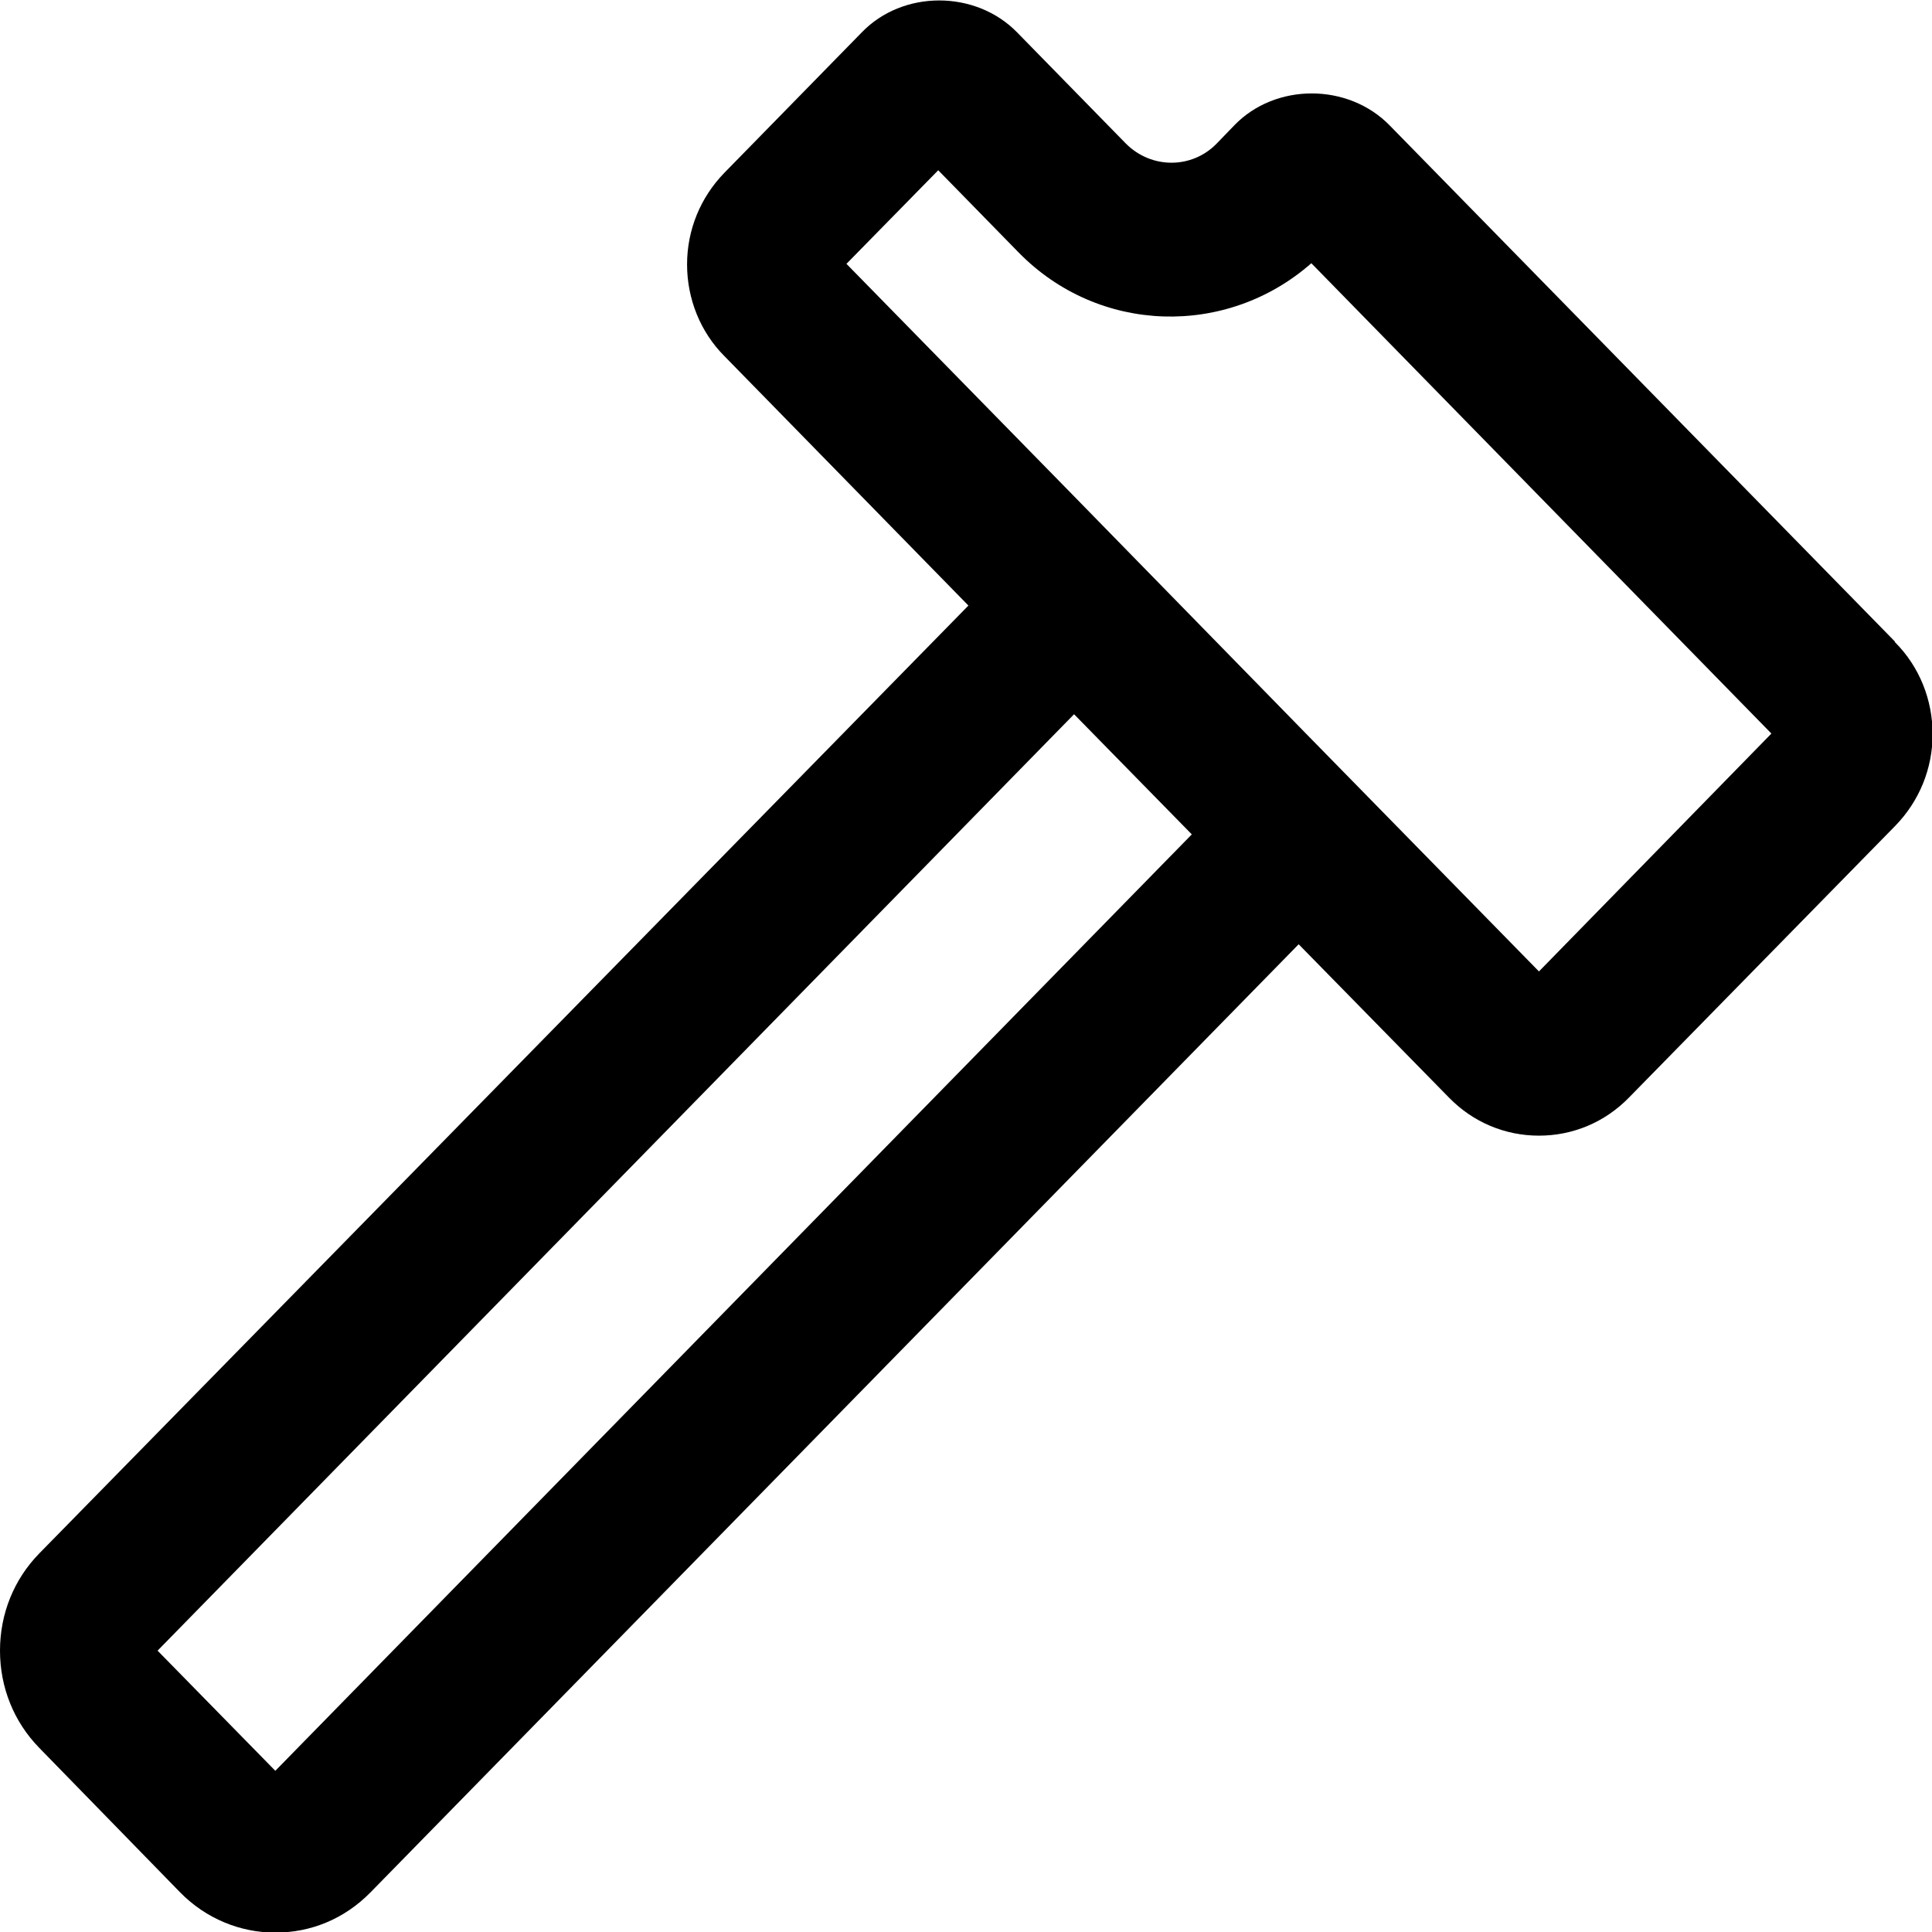 <svg xmlns:xlink="http://www.w3.org/1999/xlink" xmlns="http://www.w3.org/2000/svg" class="mainmenu-icon mainmenu-icon-k663" width="32"  height="32" ><defs><symbol id="k663" xmlns="http://www.w3.org/2000/svg" viewBox="0 0 32 32">
    <path d="M31.38,10.62L23.02,2.08c-.69-.71-1.9-.71-2.58,0l-.29,.3c-.41,.42-1.08,.42-1.5,0l-1.8-1.84c-.69-.71-1.9-.71-2.58,0l-2.27,2.32c-.4,.41-.62,.95-.62,1.52s.22,1.12,.62,1.52l4.04,4.13L.65,25.73c-.42,.43-.65,1-.65,1.61s.23,1.18,.65,1.61l2.33,2.39c.43,.44,1,.67,1.58,.67s1.14-.22,1.58-.67l15.37-15.7,2.49,2.54c.4,.41,.93,.63,1.49,.63s1.09-.22,1.49-.63l4.41-4.5c.4-.41,.62-.95,.62-1.52s-.22-1.12-.62-1.52ZM4.56,29.33l-1.95-1.99,15.18-15.51,1.95,1.99L4.56,29.33Zm20.92-13.25l-3.82-3.9-3.87-3.96h0l-3.77-3.85,1.52-1.55,1.33,1.36c1.33,1.36,3.45,1.41,4.85,.18l7.62,7.79-3.85,3.94Z"></path>
  </symbol></defs><use xlink:href="#k663"></use></svg>